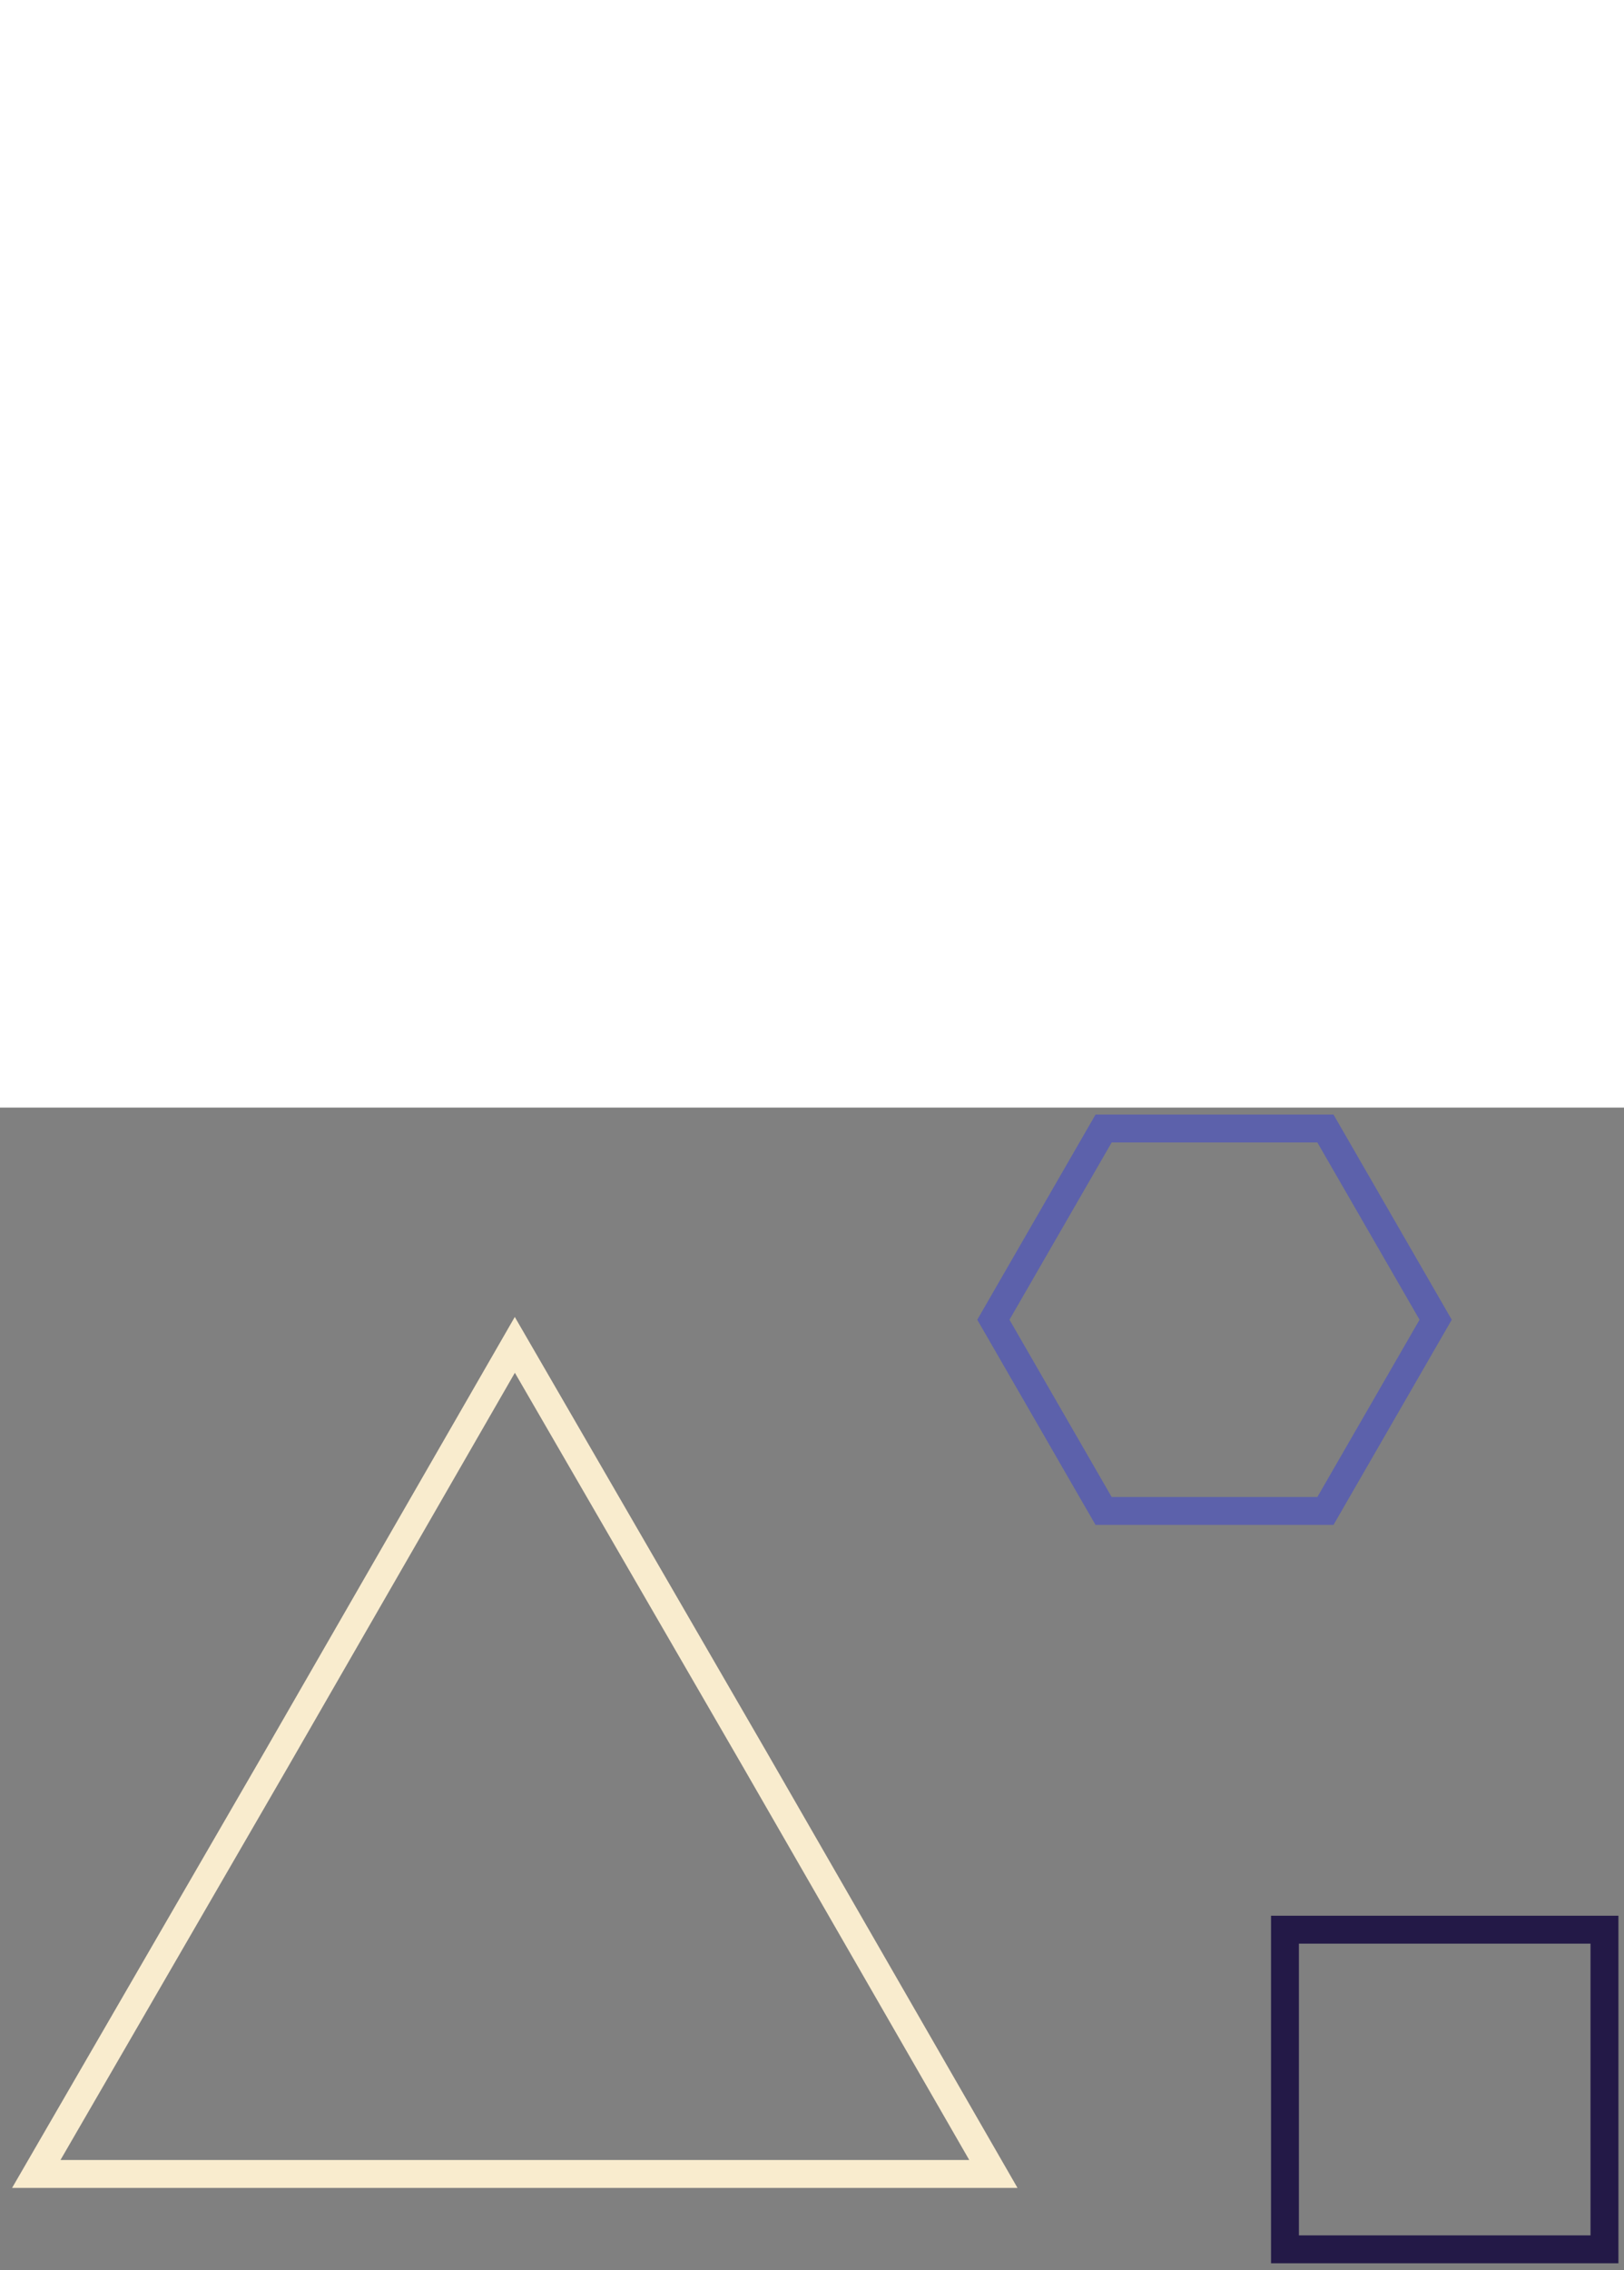 <?xml version="1.0" encoding="utf-8"?>
<!-- Generator: Adobe Illustrator 18.1.1, SVG Export Plug-In . SVG Version: 6.00 Build 0)  -->
<svg version="1.1" id="Layer_1" xmlns="http://www.w3.org/2000/svg" xmlns:xlink="http://www.w3.org/1999/xlink" x="0px" y="0px"
	 viewBox="0 0 116.4 83.3" height="116.4" width="83.3" preserveAspectRatio="xMaxYMax meet" enable-background="new 0 0 116.4 83.3" xml:space="preserve">
<rect x="0" y="0" width="116.4" height="83.3" fill="#808080" stroke="none"/>
<polygon fill="none" stroke="#F9ECCE" stroke-width="2" stroke-miterlimit="10" points="36.9,17 54.1,46.7 71.2,76.4 36.9,76.4
	2.6,76.4 19.8,46.7 "/>
<rect x="92.1" y="58.9" fill="none" stroke="#231947" stroke-width="2" stroke-miterlimit="10" width="22.9" height="22.9"/>
<polygon fill="none" stroke="#5C61AB" stroke-width="2" stroke-miterlimit="10" points="79.1,28.9 71.2,15.2 79.1,1.5 95,1.5
	102.9,15.2 95,28.9 "/>
</svg>
